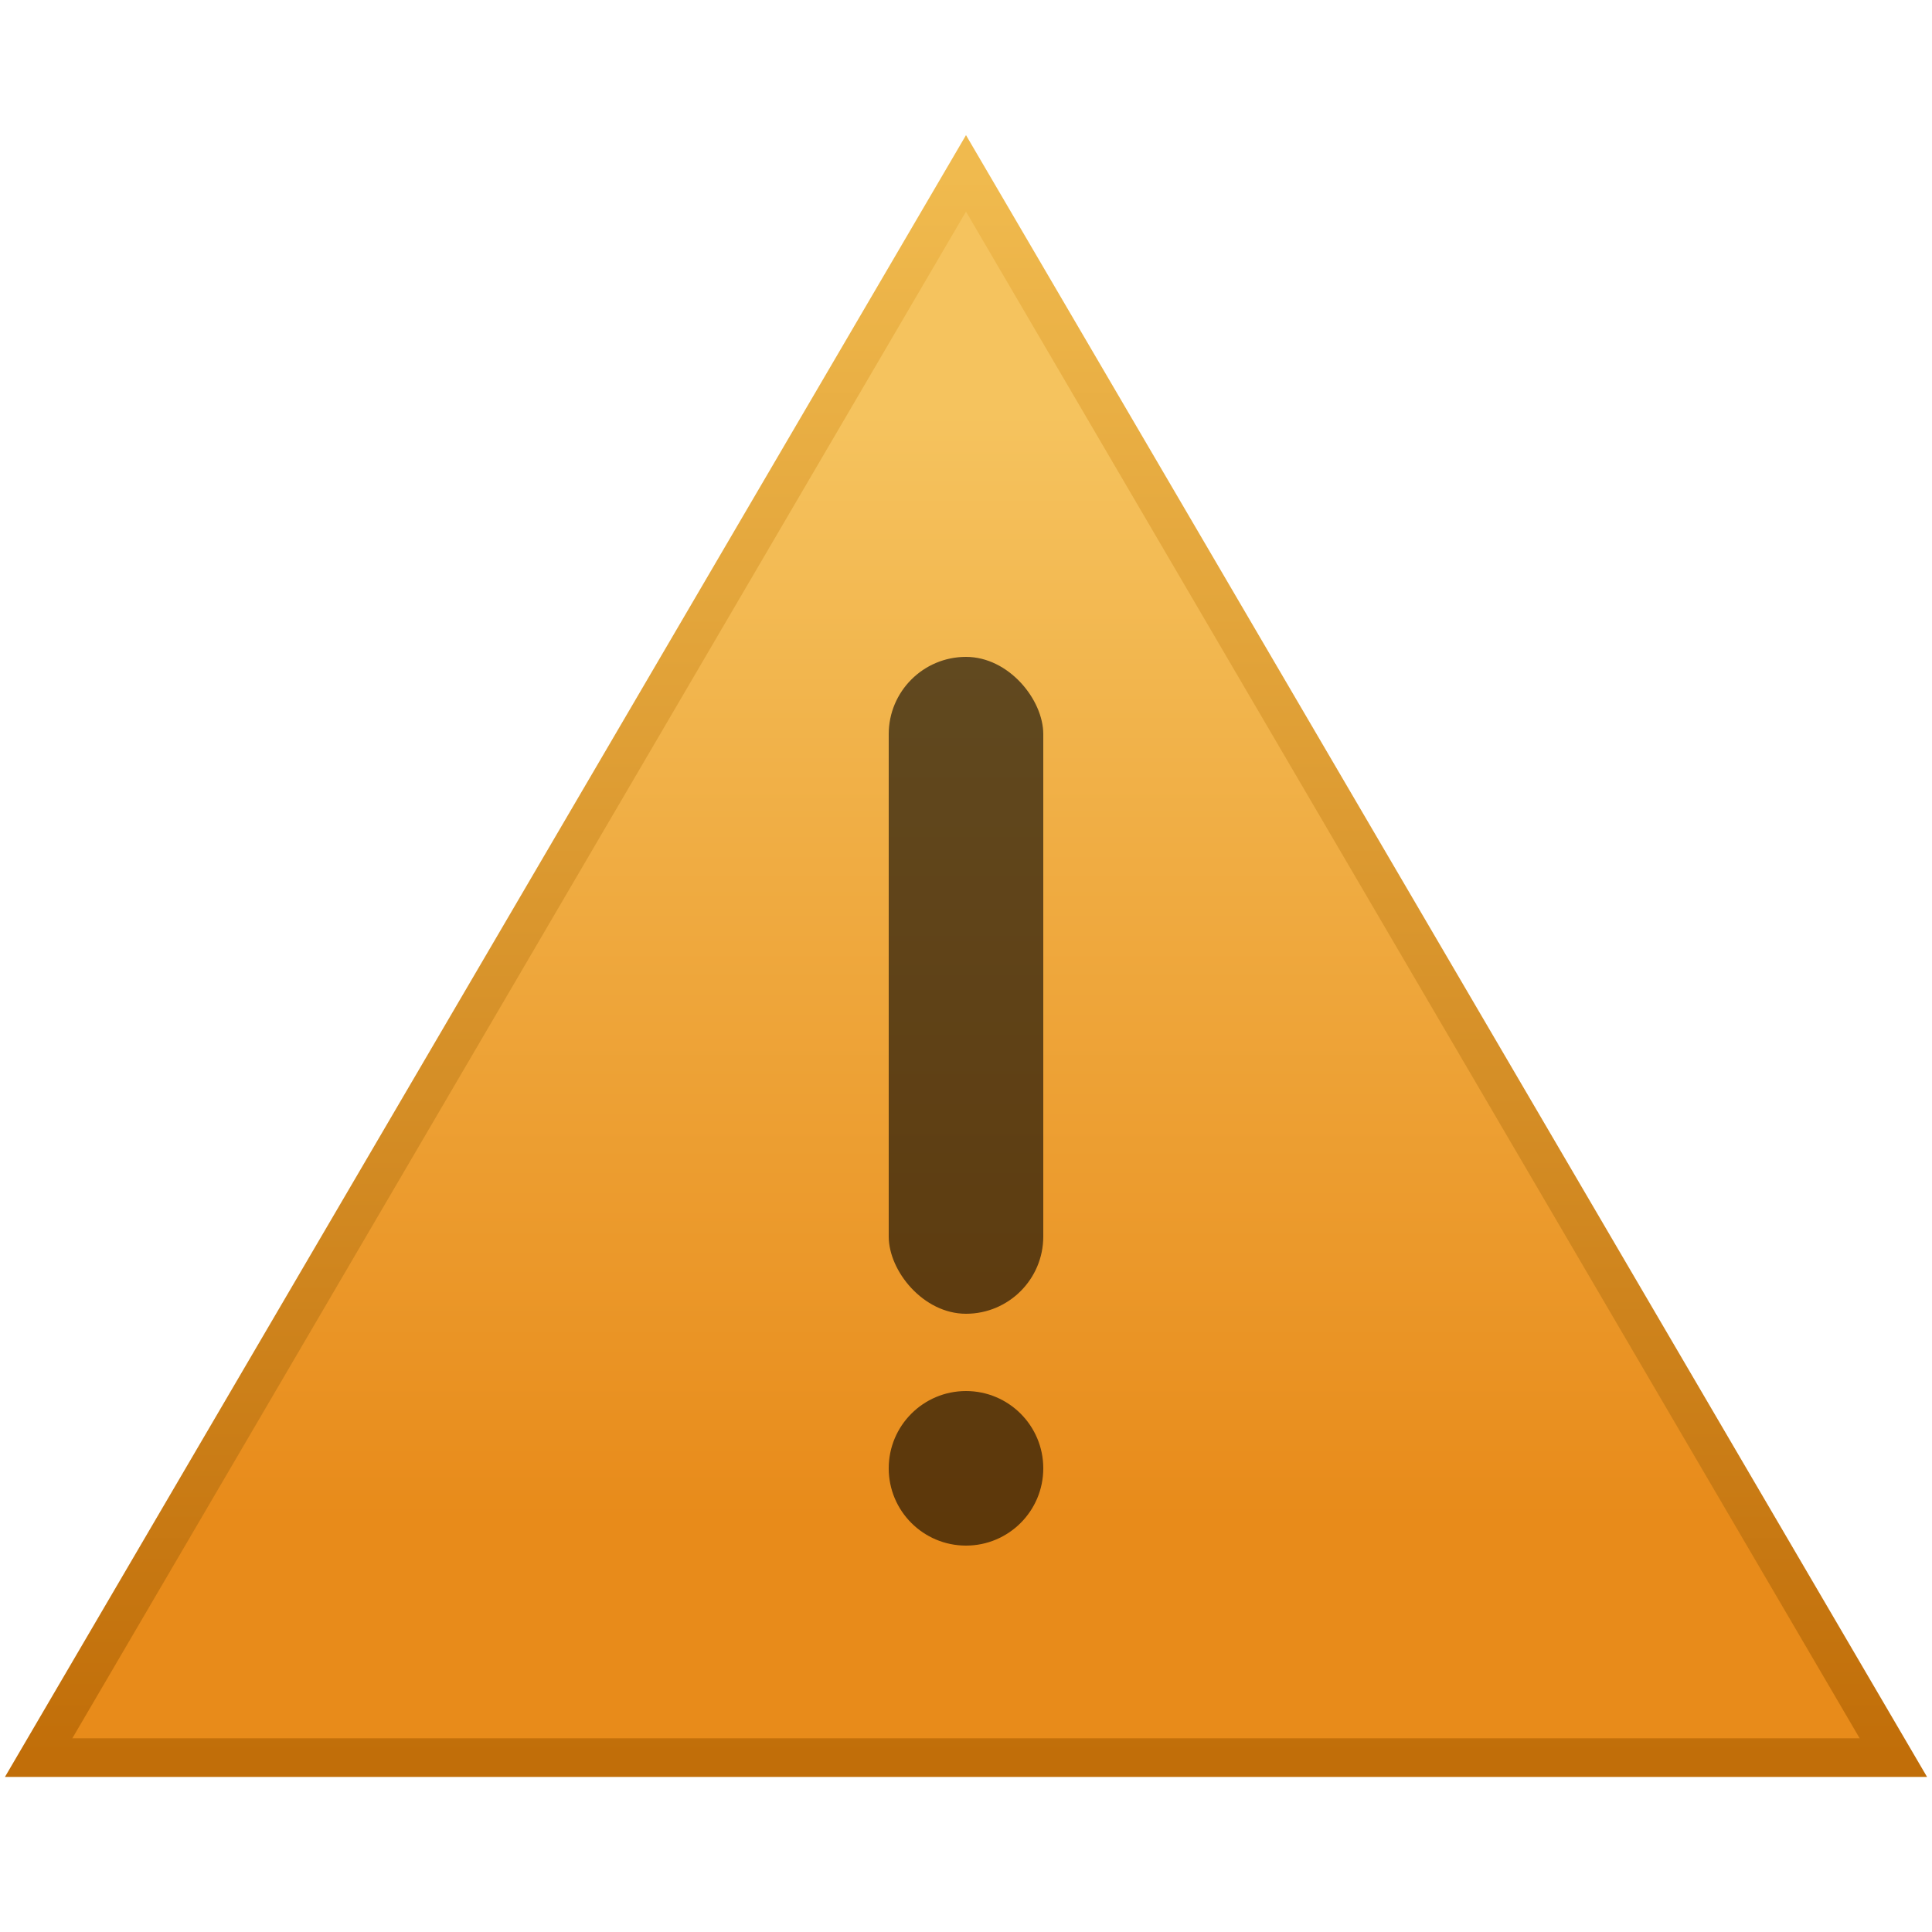 <svg width="50" height="50" viewBox="0 0 50 50" xmlns="http://www.w3.org/2000/svg"><defs><linearGradient x1="50%" y1="15%" x2="50%" y2="85%" id="b"><stop stop-color="#F5C35E" offset="0%"/><stop stop-color="#E88B1A" offset="100%"/></linearGradient><linearGradient x1="50%" y1="0%" x2="50%" y2="100%" id="a"><stop stop-color="#F0BA4E" offset="0%"/><stop stop-color="#C16E09" offset="100%"/></linearGradient><filter x="-50%" y="-50%" width="200%" height="200%" filterUnits="objectBoundingBox" id="c"><feOffset dy="1" in="SourceAlpha" result="shadowOffsetOuter1"/><feGaussianBlur stdDeviation=".5" in="shadowOffsetOuter1" result="shadowBlurOuter1"/><feColorMatrix values="0 0 0 0 0 0 0 0 0 0 0 0 0 0 0 0 0 0 0.488 0" in="shadowBlurOuter1" result="shadowMatrixOuter1"/><feMerge><feMergeNode in="shadowMatrixOuter1"/><feMergeNode in="SourceGraphic"/></feMerge></filter></defs><g fill="none"><path stroke="url(#a)" fill="url(#b)" filter="url(#c)" d="M25 3.487l24 41H1z"/><rect fill-opacity=".6" fill="#000" x="23" y="17" width="4" height="17" rx="2"/><circle fill-opacity=".6" fill="#000" cx="25" cy="38" r="2"/></g></svg>
